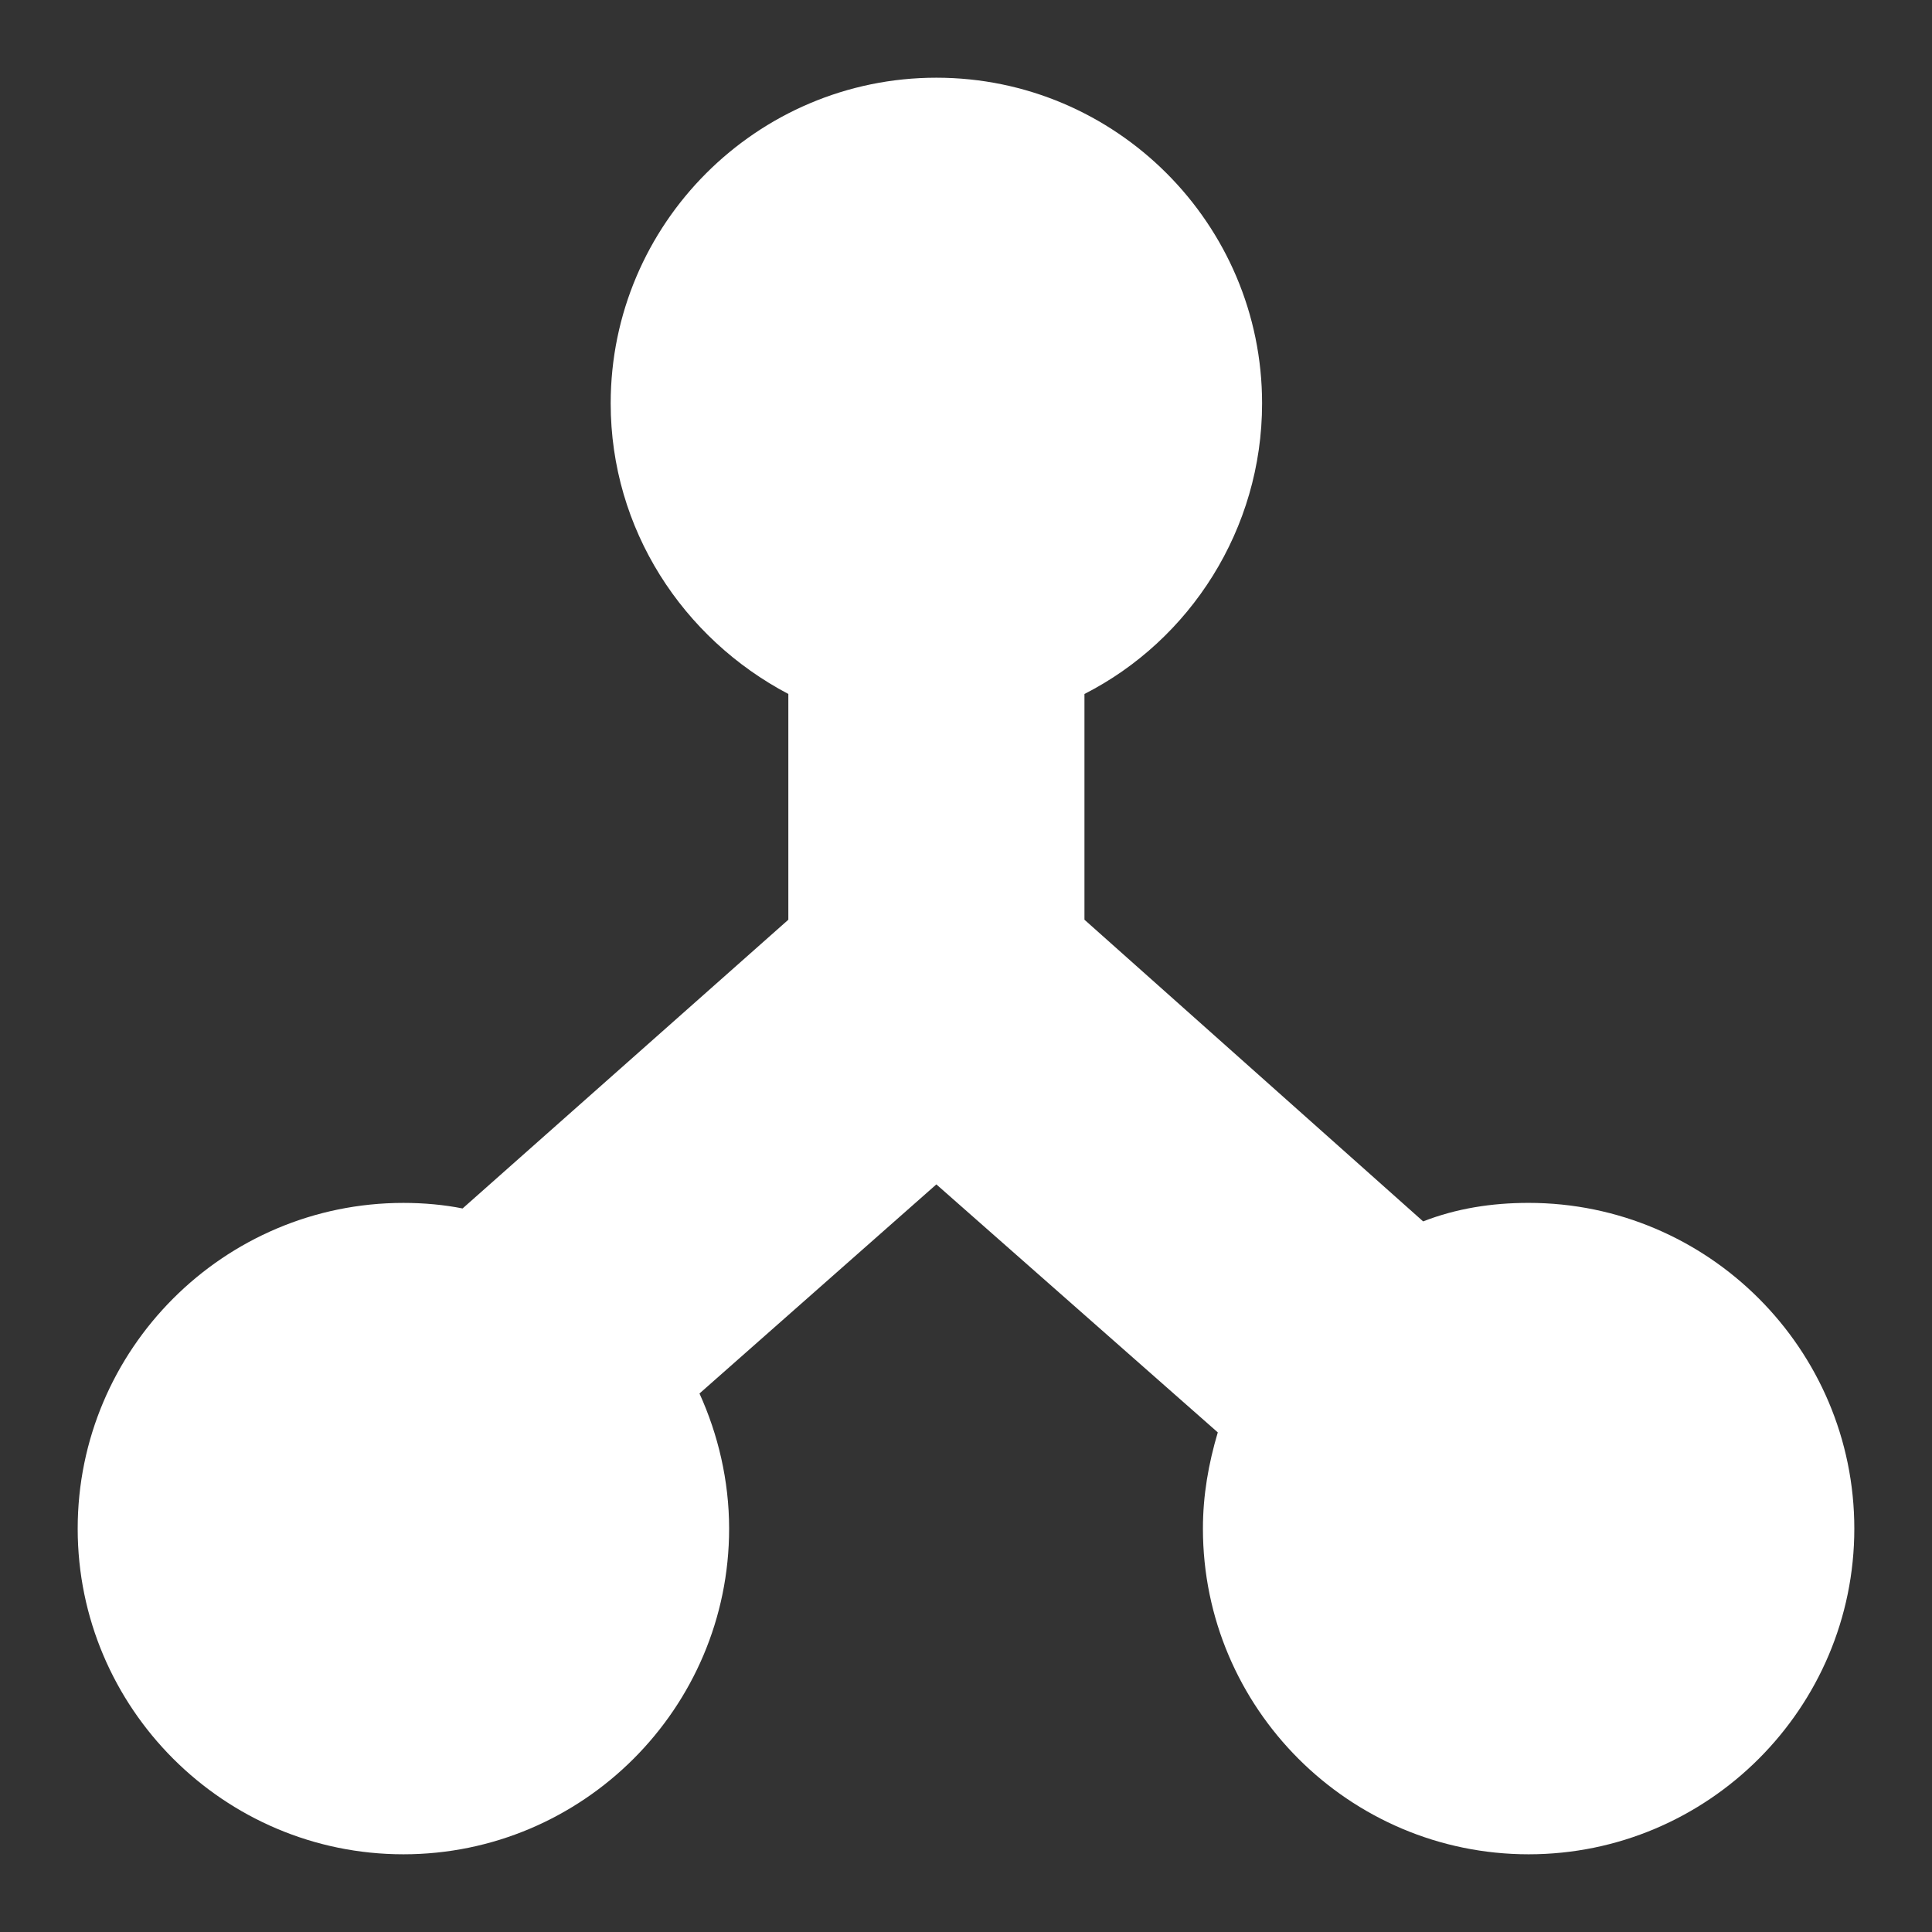 <?xml version="1.0" encoding="utf-8"?>
<!-- Generator: Adobe Illustrator 16.0.0, SVG Export Plug-In . SVG Version: 6.00 Build 0)  -->
<!DOCTYPE svg PUBLIC "-//W3C//DTD SVG 1.1//EN" "http://www.w3.org/Graphics/SVG/1.1/DTD/svg11.dtd">
<svg version="1.1" id="Layer_1" xmlns="http://www.w3.org/2000/svg" xmlns:xlink="http://www.w3.org/1999/xlink" x="0px" y="0px"
	 width="100px" height="100px" viewBox="0 0 100 100" enable-background="new 0 0 100 100" xml:space="preserve">
<rect x="0" y="0" width="100" height="100" fill="#333333" stroke="none"/>
<g>
	<path fill="#FFFFFF" d="M95.979,79.122c0,9.289-7.567,16.856-16.858,16.856s-16.858-7.567-16.858-16.856
		c0-1.724,0.287-3.353,0.769-4.982L48.466,61.304L36.205,72.127c0.958,2.106,1.534,4.502,1.534,6.995
		c0,9.289-7.567,16.856-16.858,16.856c-9.292,0-16.86-7.567-16.86-16.856c0-9.292,7.568-16.86,16.86-16.86
		c1.052,0,2.107,0.096,3.062,0.288l16.861-14.945V35.92c-5.46-2.874-9.195-8.526-9.195-15.042c0-9.289,7.568-16.856,16.857-16.856
		c9.292,0,16.859,7.567,16.859,16.856c0,6.516-3.733,12.262-9.194,15.042v11.684l17.53,15.615c1.722-0.67,3.545-0.958,5.459-0.958
		C88.411,62.262,95.979,69.83,95.979,79.122z"/>
</g>
</svg>
